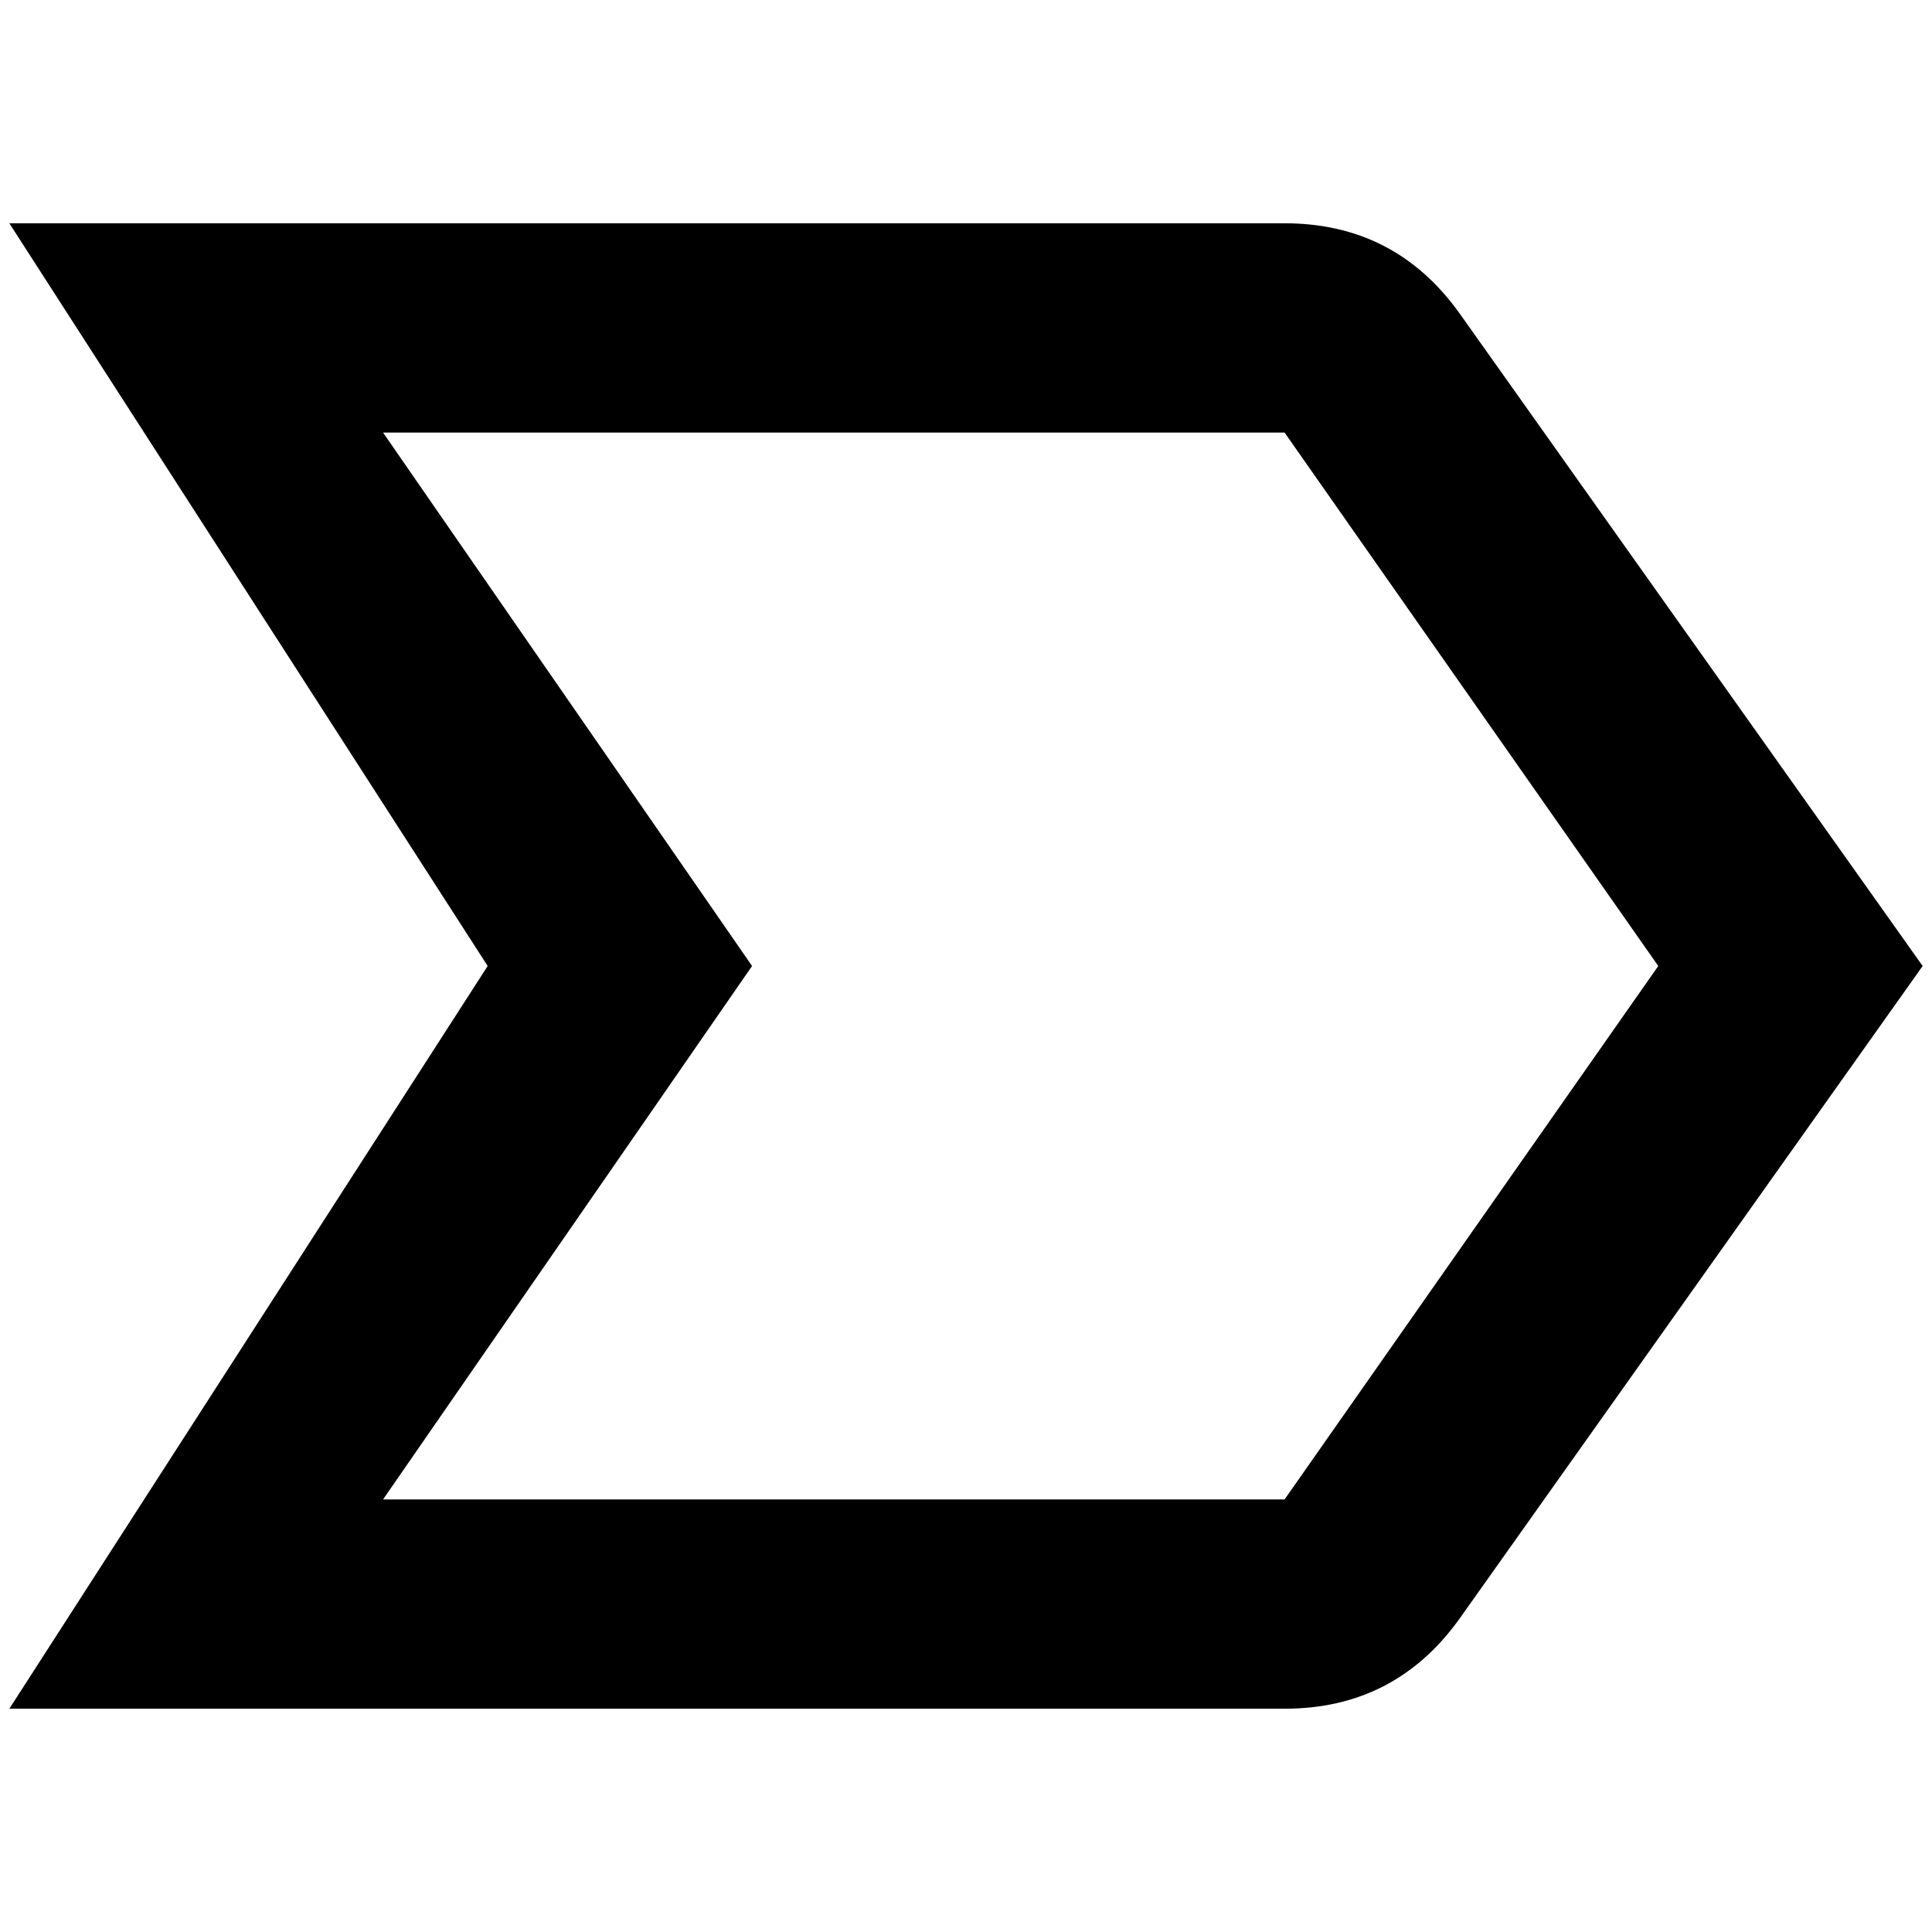 <?xml version="1.0" standalone="no"?>
<!DOCTYPE svg PUBLIC "-//W3C//DTD SVG 1.1//EN" "http://www.w3.org/Graphics/SVG/1.1/DTD/svg11.dtd" >
<svg xmlns="http://www.w3.org/2000/svg" xmlns:xlink="http://www.w3.org/1999/xlink" version="1.1" width="2048" height="2048" viewBox="-10 0 2068 2048">
   <path fill="currentColor"
d="M400 1595h965l400 -571l-400 -571h-965l395 571zM1365 1819h-1365l512 -795l-512 -795h1365q118 0 187 96l496 699l-496 699q-69 96 -187 96z" />
</svg>
